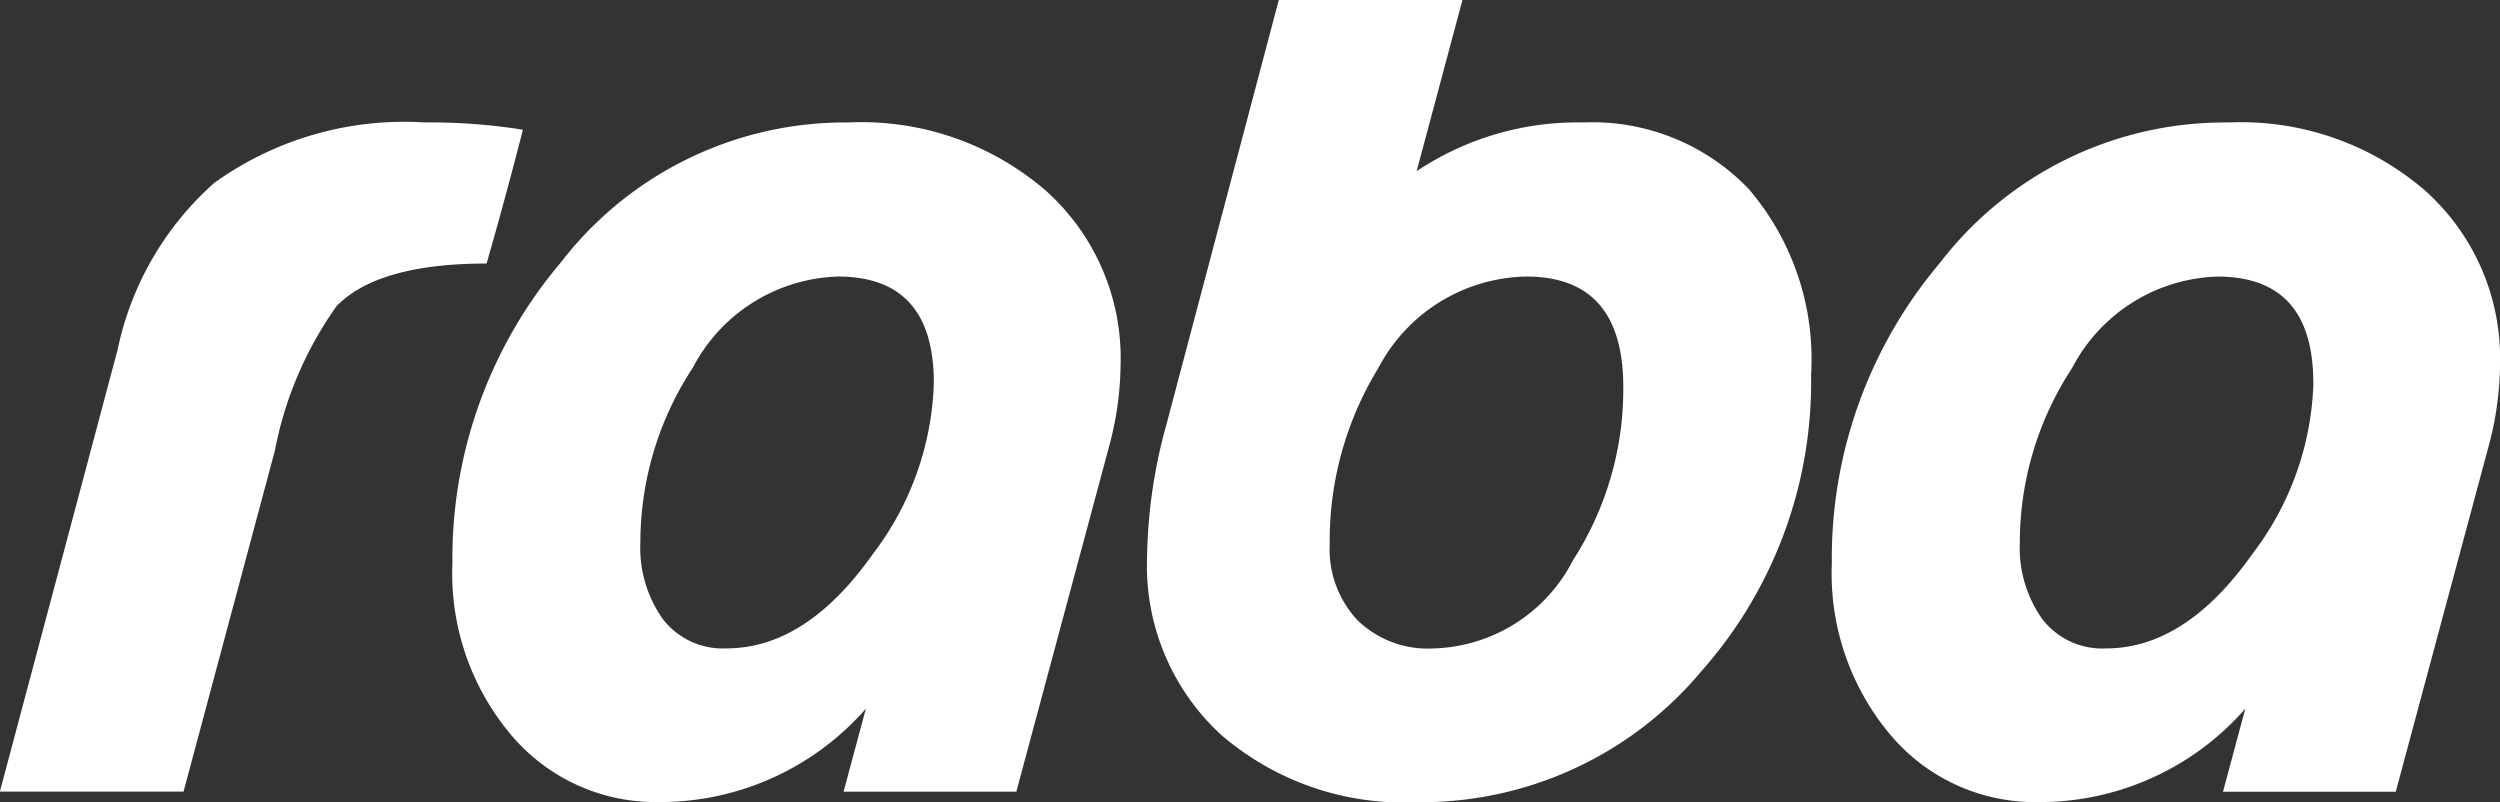 <svg xmlns="http://www.w3.org/2000/svg" width="60" height="19.249" viewBox="0 0 60 19.249">
  <rect x="0" y="0" width="60" height="19.249" fill="#333333" stroke="none"/>
  <path id="Path_140" data-name="Path 140" d="M634.528,100.853q-.411,1.606-.872,3.212-2.6,0-3.6,1.021a8.87,8.87,0,0,0-1.482,3.473l-2.191,8.18h-4.408l2.826-10.607a7.347,7.347,0,0,1,2.328-4.009,7.814,7.814,0,0,1,5.043-1.444A14.136,14.136,0,0,1,634.528,100.853Zm14.344,5.64a7.741,7.741,0,0,1-.274,1.955l-2.228,8.292h-4.146l.535-1.992a6.558,6.558,0,0,1-4.955,2.241,4.535,4.535,0,0,1-3.555-1.606,6.009,6.009,0,0,1-1.413-4.121,10.986,10.986,0,0,1,2.6-7.221,8.613,8.613,0,0,1,6.91-3.362,6.764,6.764,0,0,1,4.725,1.631A5.392,5.392,0,0,1,648.872,106.493Zm-4.482.436q0-2.552-2.3-2.552a4.07,4.07,0,0,0-3.486,2.191,7.636,7.636,0,0,0-1.257,4.184,2.949,2.949,0,0,0,.542,1.849,1.813,1.813,0,0,0,1.525.7q1.918,0,3.523-2.279A7.1,7.1,0,0,0,644.39,106.929Zm21.054-.187a10.455,10.455,0,0,1-2.627,7.1,8.761,8.761,0,0,1-6.835,3.15,6.7,6.7,0,0,1-4.7-1.619,5.506,5.506,0,0,1-1.774-4.271,12.464,12.464,0,0,1,.461-3.162l2.7-10.2h4.408l-1.1,4.109a6.944,6.944,0,0,1,3.984-1.17,5.2,5.2,0,0,1,3.984,1.594A6.281,6.281,0,0,1,665.444,106.742Zm-4.507.287q0-2.652-2.328-2.652a4.093,4.093,0,0,0-3.548,2.191,7.929,7.929,0,0,0-1.17,4.233,2.492,2.492,0,0,0,.666,1.824,2.422,2.422,0,0,0,1.812.678,3.884,3.884,0,0,0,3.361-2.117A7.578,7.578,0,0,0,660.937,107.028Zm21.042-.535a7.742,7.742,0,0,1-.274,1.955l-2.229,8.292H675.33l.535-1.992a6.559,6.559,0,0,1-4.955,2.241,4.535,4.535,0,0,1-3.555-1.606,6.009,6.009,0,0,1-1.413-4.121,10.986,10.986,0,0,1,2.6-7.221,8.613,8.613,0,0,1,6.91-3.362,6.765,6.765,0,0,1,4.725,1.631A5.392,5.392,0,0,1,681.978,106.493Zm-4.482.436q0-2.552-2.3-2.552a4.07,4.07,0,0,0-3.486,2.191,7.635,7.635,0,0,0-1.257,4.184,2.949,2.949,0,0,0,.542,1.849,1.813,1.813,0,0,0,1.525.7q1.917,0,3.523-2.279A7.094,7.094,0,0,0,677.5,106.929Z" transform="translate(-621.978 -97.74)" fill="#fff"/>
</svg>
